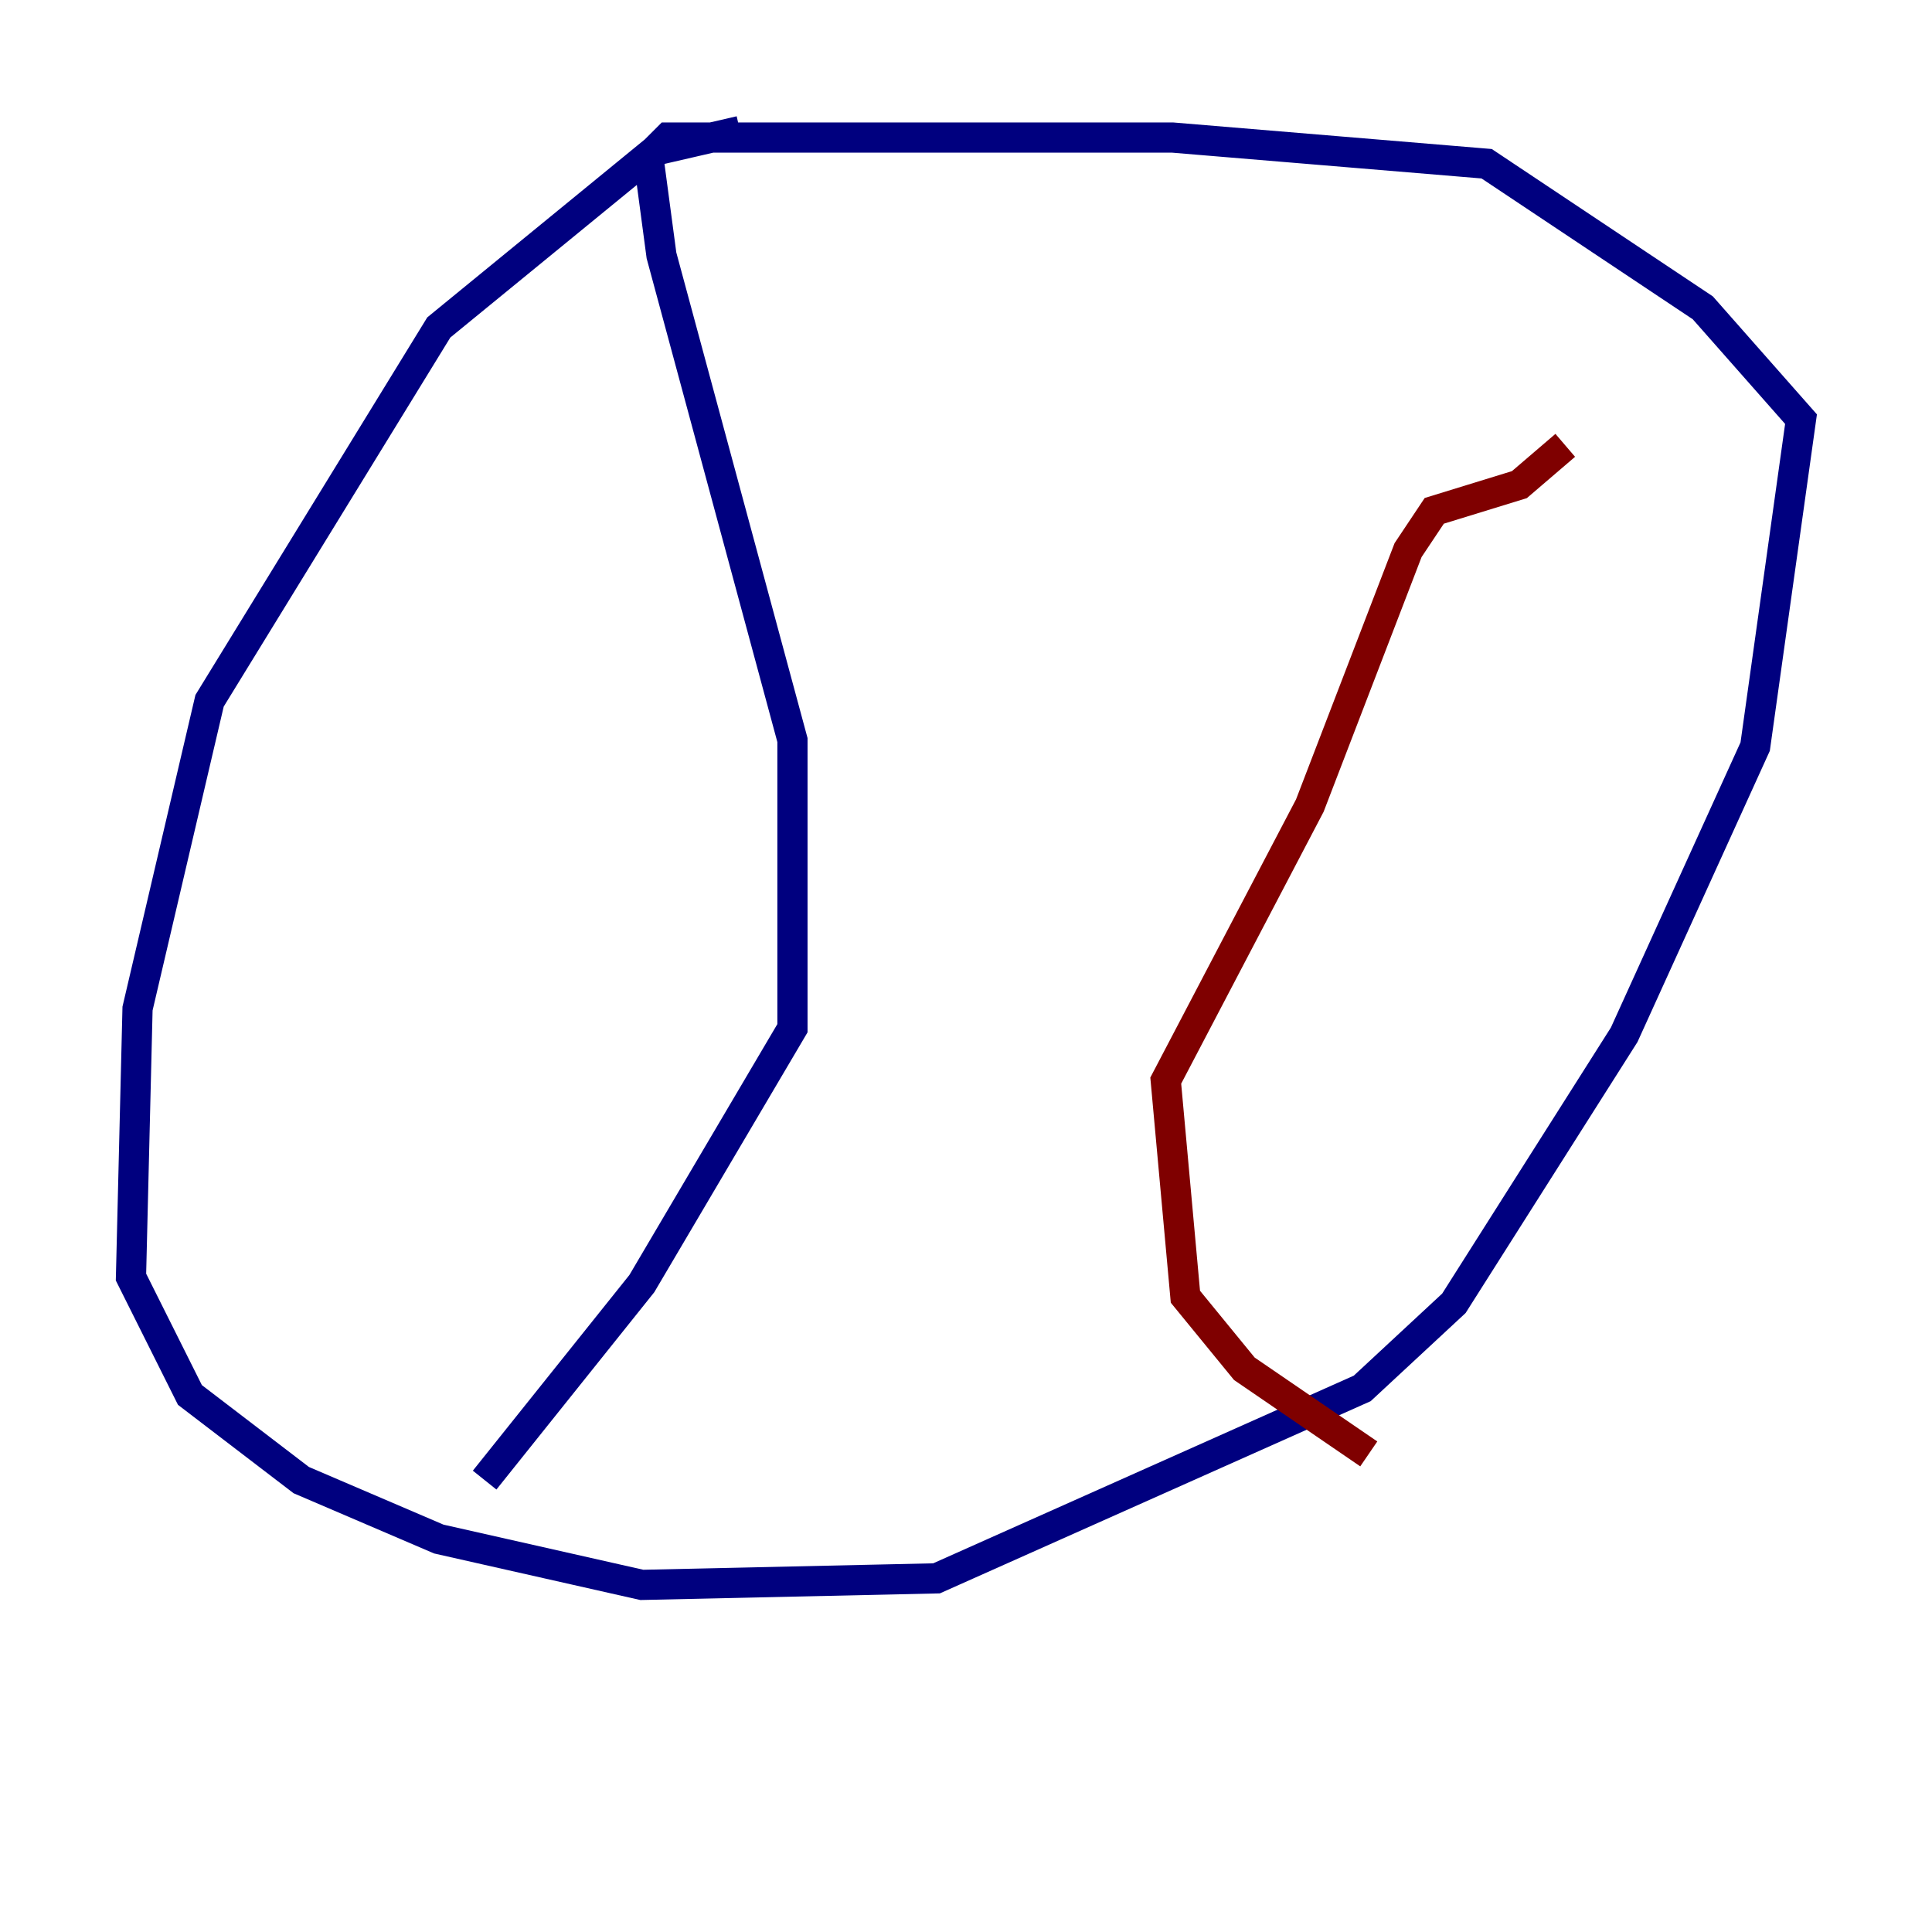 <?xml version="1.0" encoding="utf-8" ?>
<svg baseProfile="tiny" height="128" version="1.2" viewBox="0,0,128,128" width="128" xmlns="http://www.w3.org/2000/svg" xmlns:ev="http://www.w3.org/2001/xml-events" xmlns:xlink="http://www.w3.org/1999/xlink"><defs /><polyline fill="none" points="49.031,8.678 43.39,9.98 29.071,21.695 13.885,46.427 9.112,66.82 8.678,84.61 12.583,92.42 19.959,98.061 29.071,101.966 42.522,105.003 62.047,104.57 90.251,91.986 96.325,86.346 107.607,68.556 116.285,49.464 119.322,27.77 112.814,20.393 98.495,10.848 77.668,9.112 44.258,9.112 42.956,10.414 43.824,16.922 52.502,49.031 52.502,68.122 42.522,85.044 32.108,98.061" stroke="#00007f" stroke-width="2" /><polyline fill="none" points="90.685,96.325 82.441,90.685 78.536,85.912 77.234,71.593 86.78,53.37 93.288,36.447 95.024,33.844 100.664,32.108 103.702,29.505" stroke="#7f0000" stroke-width="2" /></svg>